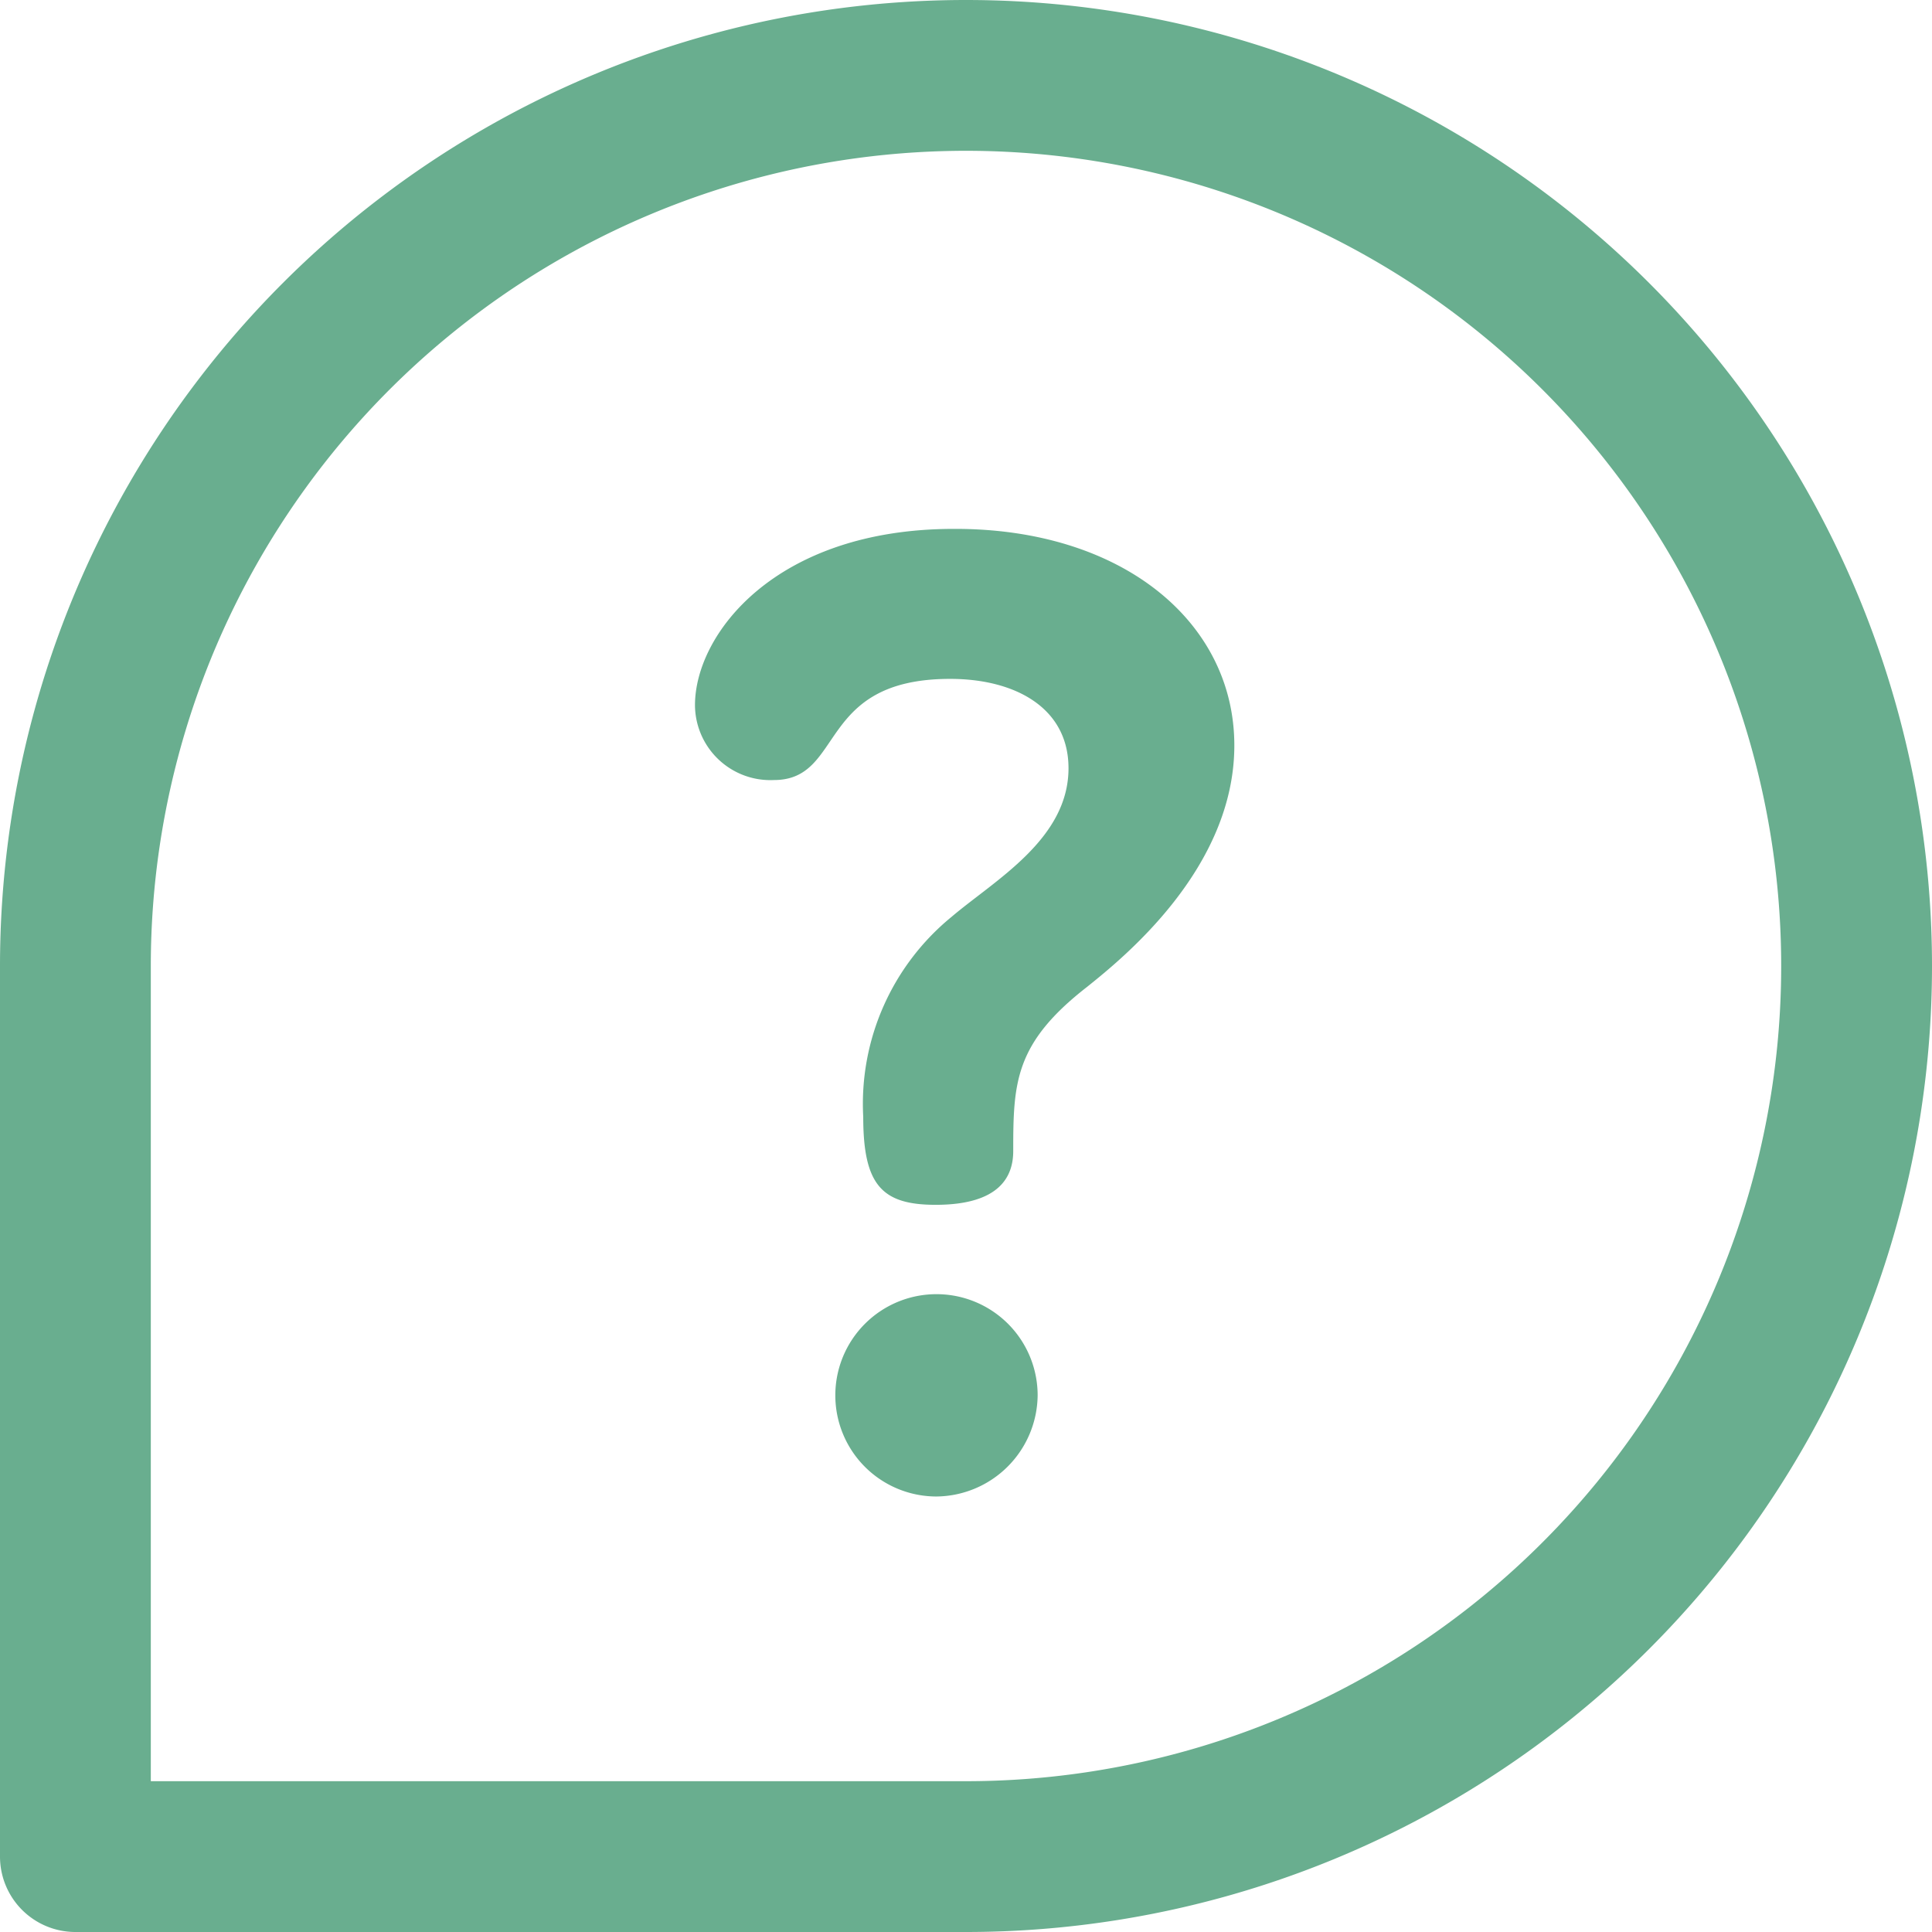 <svg xmlns="http://www.w3.org/2000/svg" viewBox="0 0 72 72"><g data-name="Layer 2"><path d="M36 0A36 36 0 0 0 0 36v33.19A2.81 2.81 0 0 0 2.81 72H36a36 36 0 0 0 0-72zm0 66.38H5.62V36A30.38 30.38 0 1 1 36 66.38zM38.67 52a3.81 3.81 0 0 1-3.77 3.77A3.77 3.77 0 1 1 38.67 52zM46 27.78c0 4.6-4.17 7.94-5.49 9-2.7 2.1-2.75 3.57-2.75 6.12 0 .93-.49 2-2.89 2-2 0-2.7-.73-2.7-3.28a9 9 0 0 1 3.29-7.45c1.61-1.37 4.36-2.89 4.36-5.54 0-2.26-2-3.33-4.41-3.33-5 0-3.92 3.77-6.57 3.77a2.81 2.81 0 0 1-2.94-2.79c0-2.65 3-6.57 9.65-6.57C41.81 19.69 46 23.17 46 27.78z" fill="#69ae8f" data-name="Layer 1"/></g></svg>